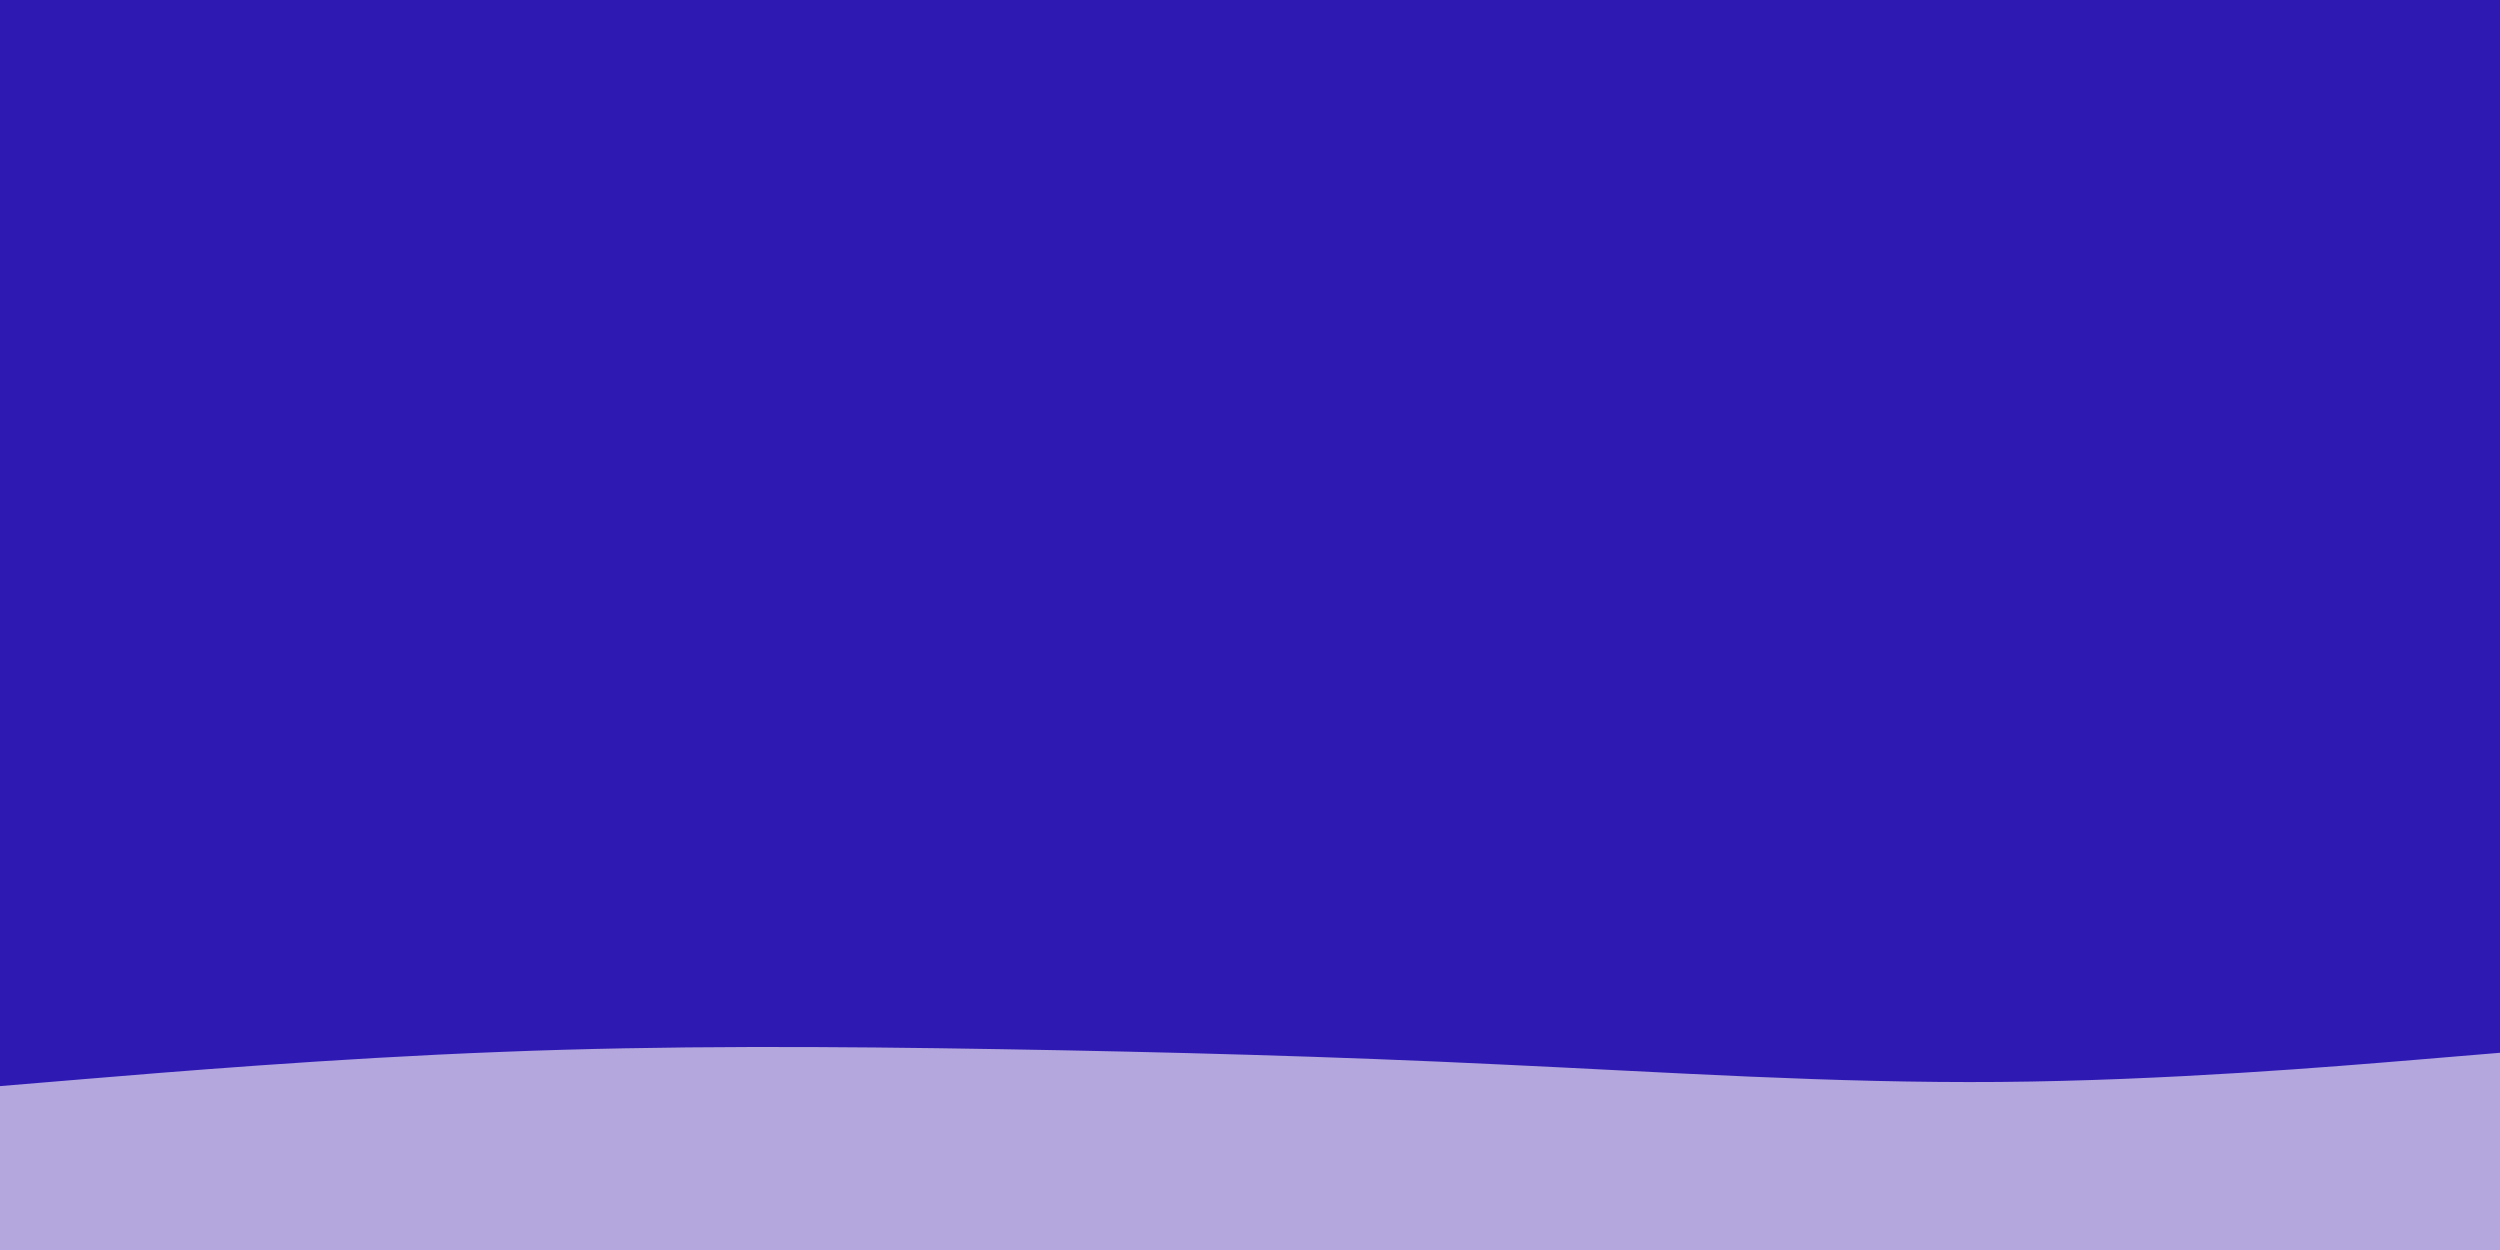 <svg id="visual" viewBox="0 0 900 450" width="900" height="450" xmlns="http://www.w3.org/2000/svg" xmlns:xlink="http://www.w3.org/1999/xlink" version="1.1"><rect x="0" y="0" width="900" height="450" fill="#2e19b3"></rect><path d="M0 391L30 388.5C60 386 120 381 180 378.7C240 376.3 300 376.7 360 377.7C420 378.7 480 380.3 540 383.2C600 386 660 390 720 389.5C780 389 840 384 870 381.5L900 379L900 451L870 451C840 451 780 451 720 451C660 451 600 451 540 451C480 451 420 451 360 451C300 451 240 451 180 451C120 451 60 451 30 451L0 451Z" fill="#B3A7DD" stroke-linecap="round" stroke-linejoin="miter"></path></svg>